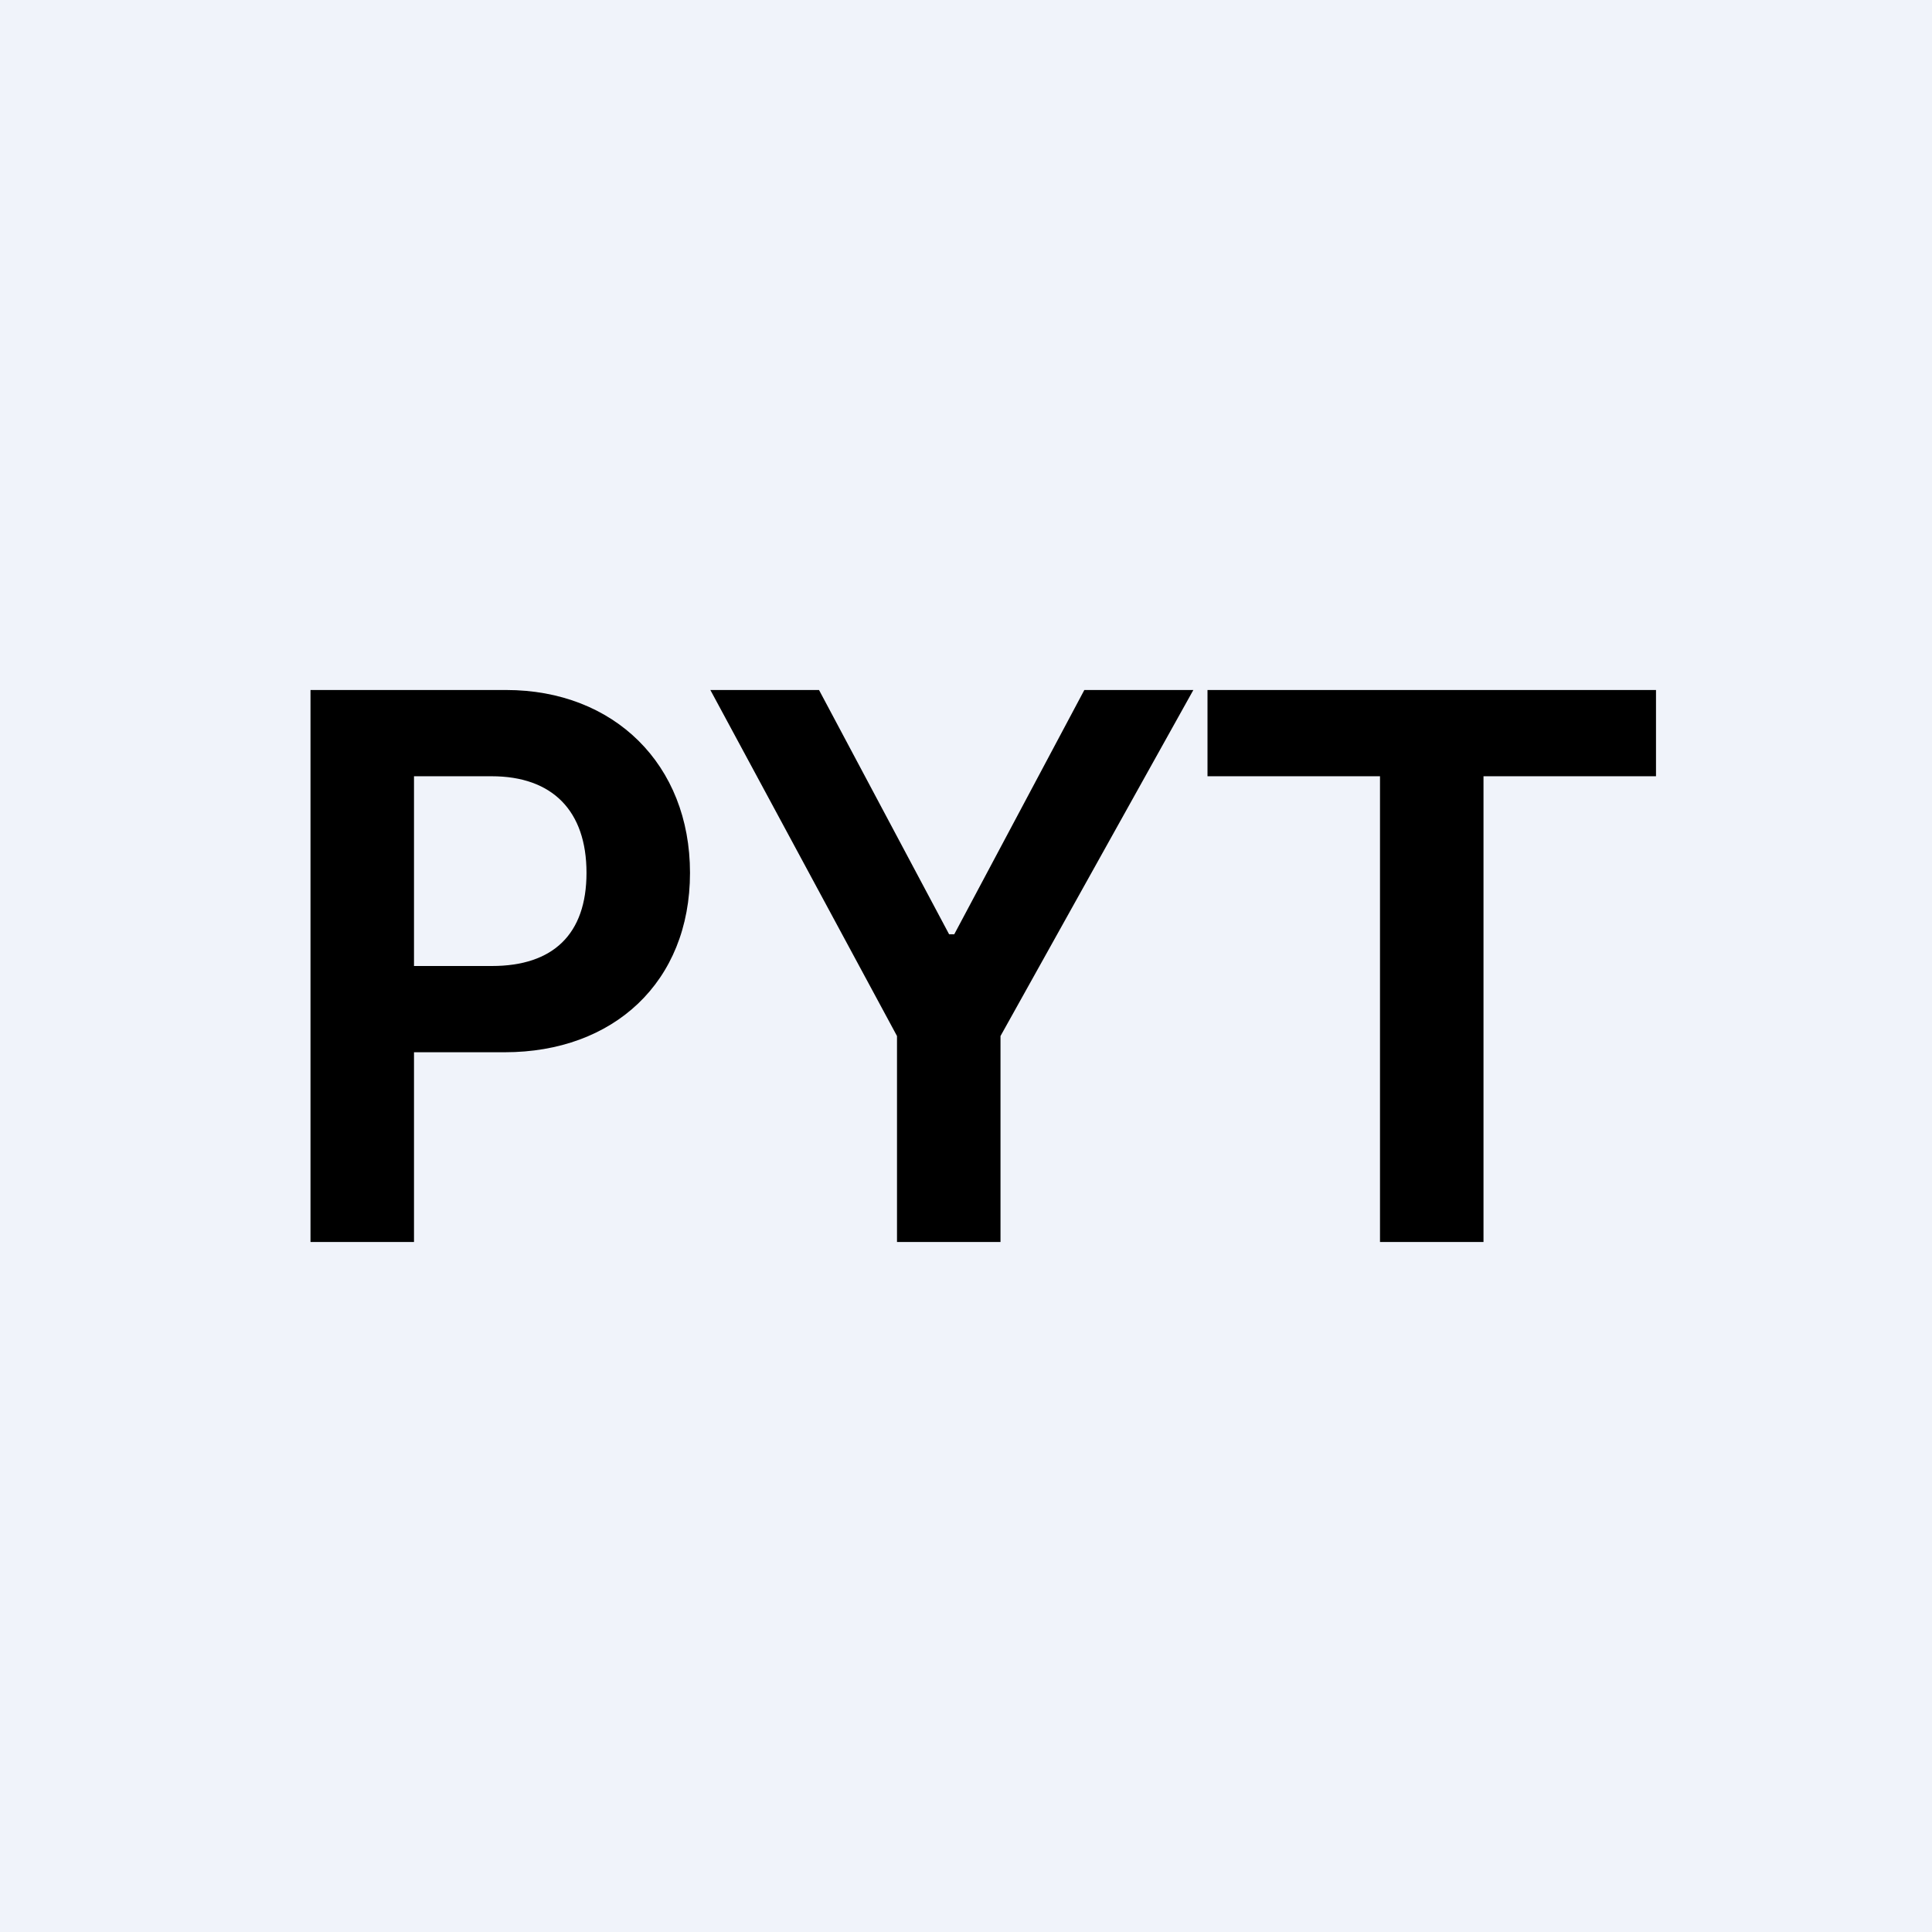 <!-- by TradingView --><svg width="56" height="56" viewBox="0 0 56 56" xmlns="http://www.w3.org/2000/svg"><path fill="#F0F3FA" d="M0 0h56v56H0z"/><path fill-rule="evenodd" d="M9 20v16h3v-5.5h2.63c3.15 0 5.37-2.03 5.37-5.2 0-3.14-2.2-5.3-5.33-5.3H9Zm3 8h2.26c1.77 0 2.74-.92 2.74-2.7 0-1.8-.99-2.8-2.75-2.8H12V28Zm8.59-8h3.15l3.77 7.08h.15L31.43 20h3.16L29 30.03V36h-3v-5.97L20.59 20ZM35 22.5V20h13v2.5h-5V36h-3V22.5h-5Z"/></svg>